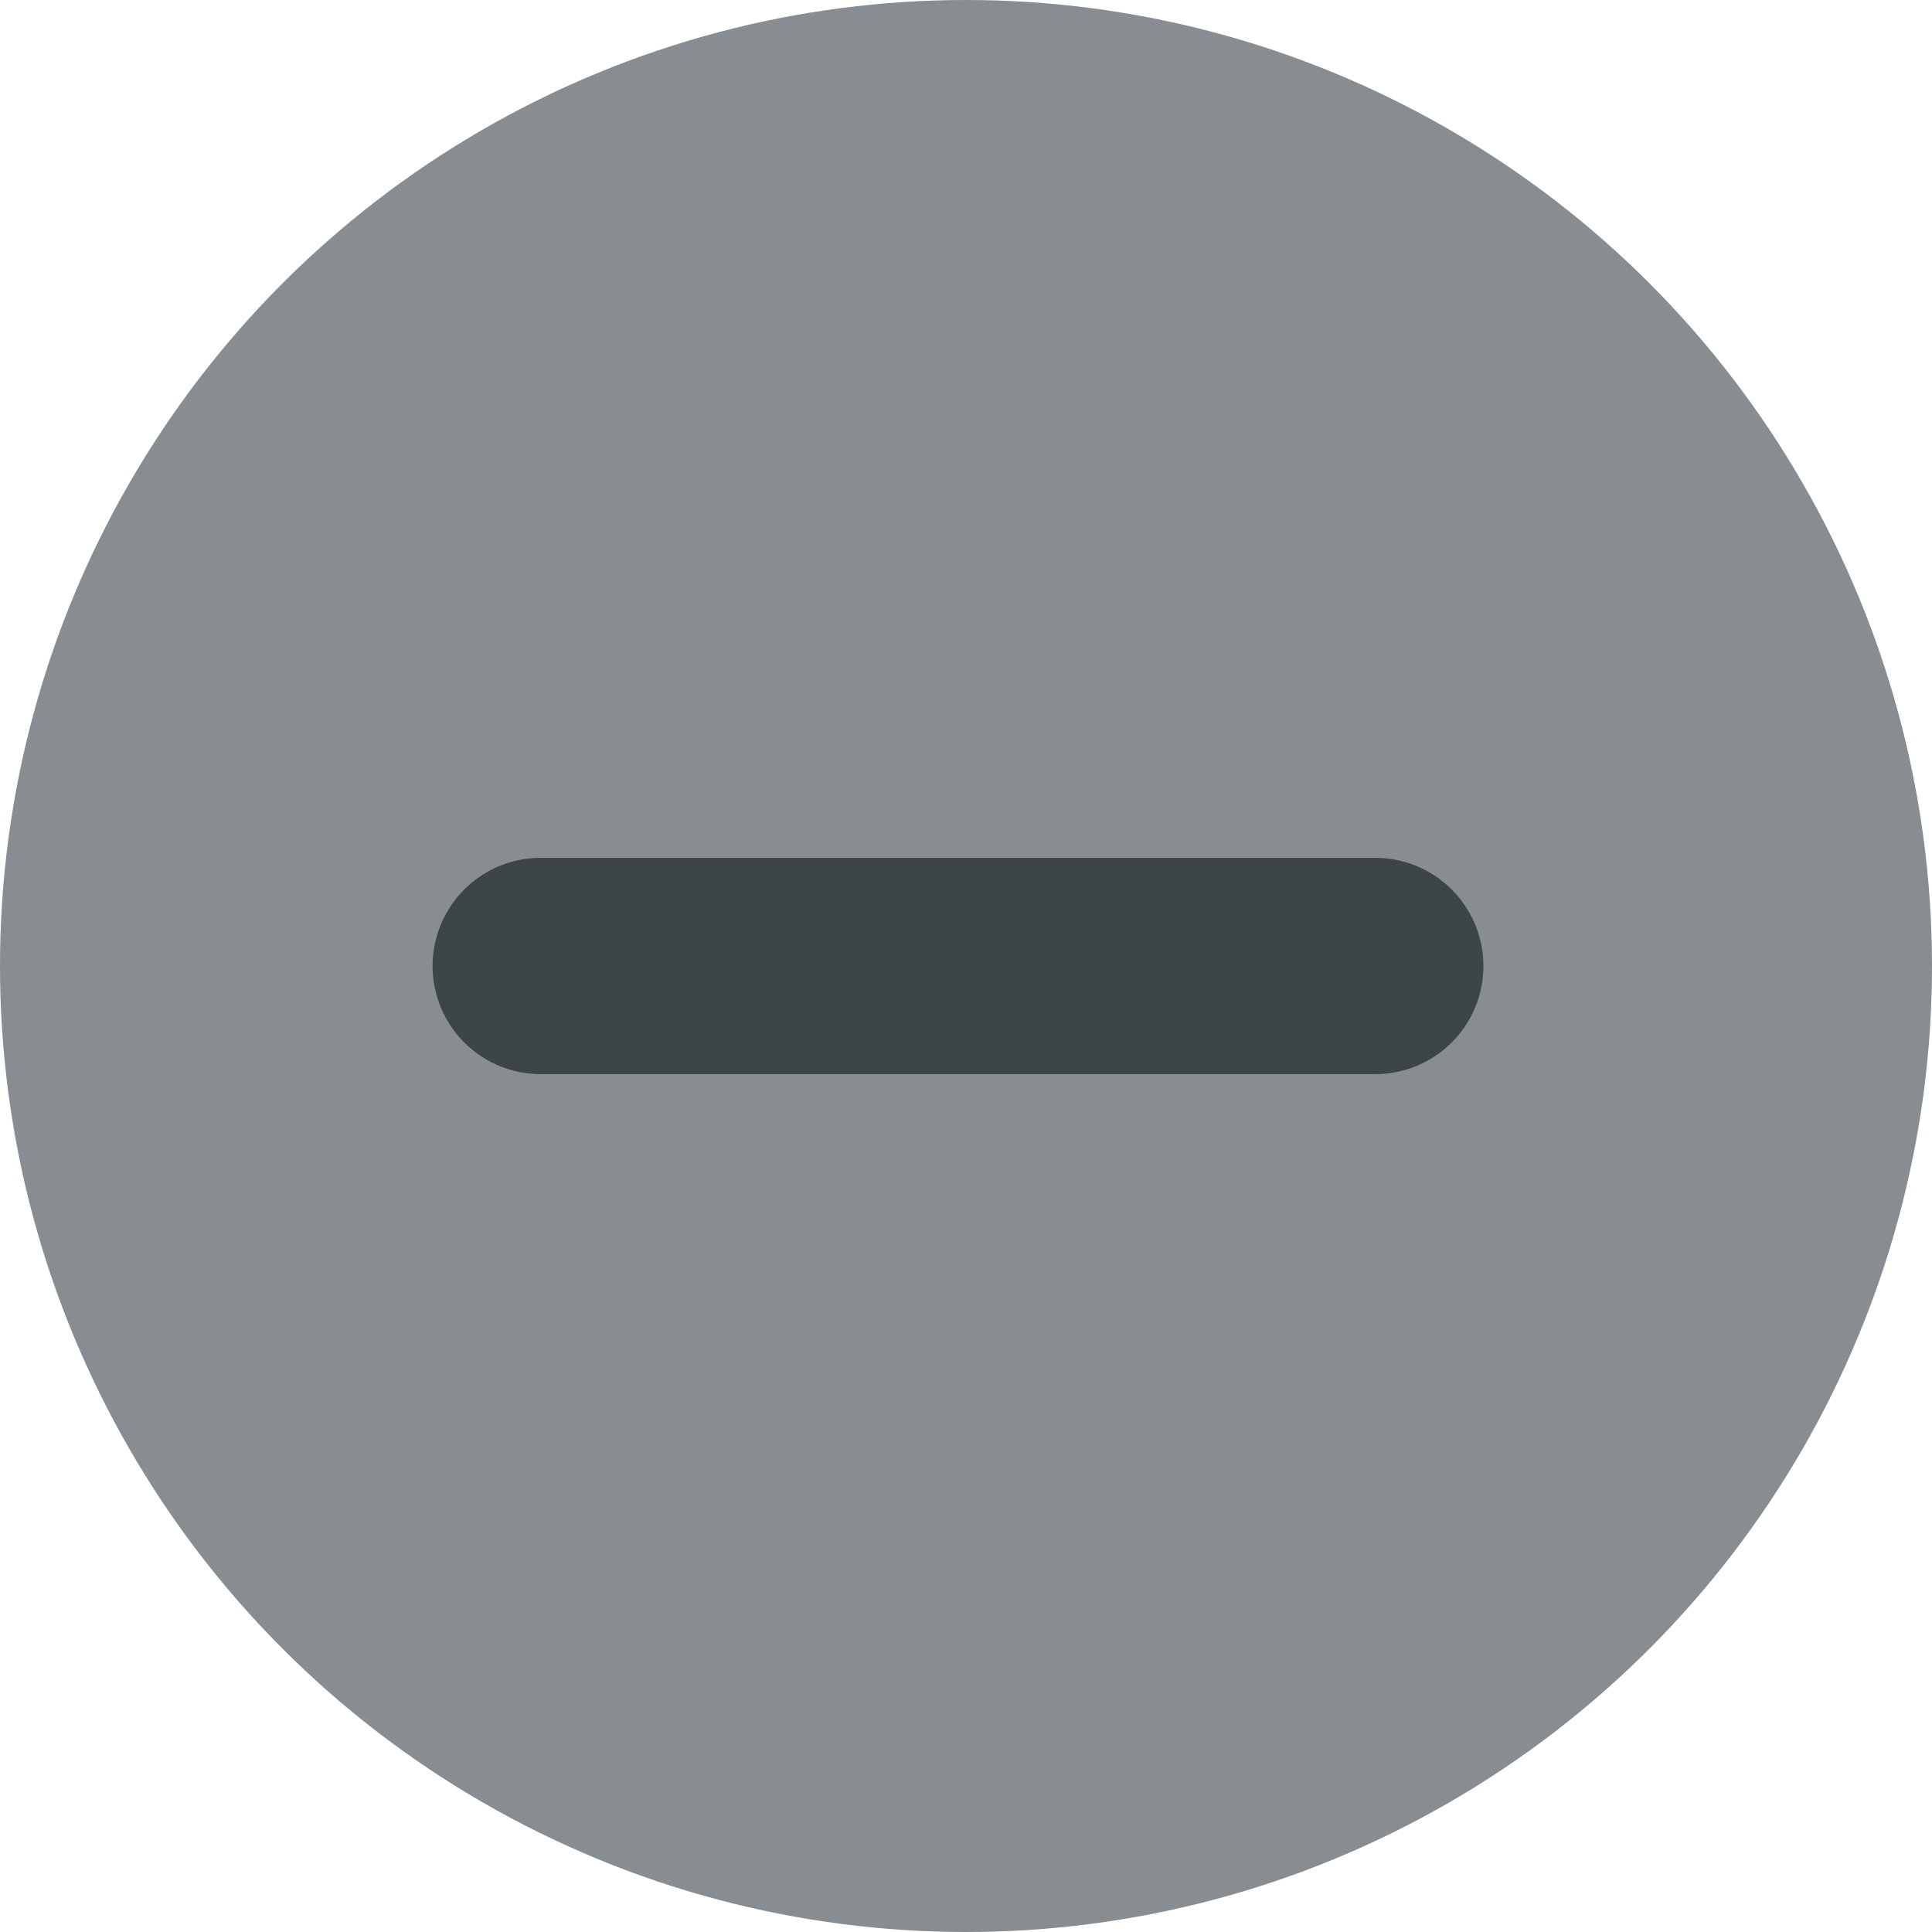 <svg id="Layer_1" data-name="Layer 1" xmlns="http://www.w3.org/2000/svg" viewBox="0 0 44.66 44.66"><defs><style>.cls-1{fill:#878d91;}.cls-2{fill:#3e4549;}</style></defs><title>2020_0731_CLY_CLX96_ICON</title><g id="Component_12_1" data-name="Component 12 1"><circle id="Ellipse_16" data-name="Ellipse 16" class="cls-1" cx="22.33" cy="22.33" r="22.33"/></g><g id="Group_2" data-name="Group 2"><g id="Line_3" data-name="Line 3"><path class="cls-2" d="M31.79,24.83H12.5a2.5,2.5,0,0,1,0-5H31.79a2.5,2.5,0,0,1,0,5Z"/></g></g></svg>